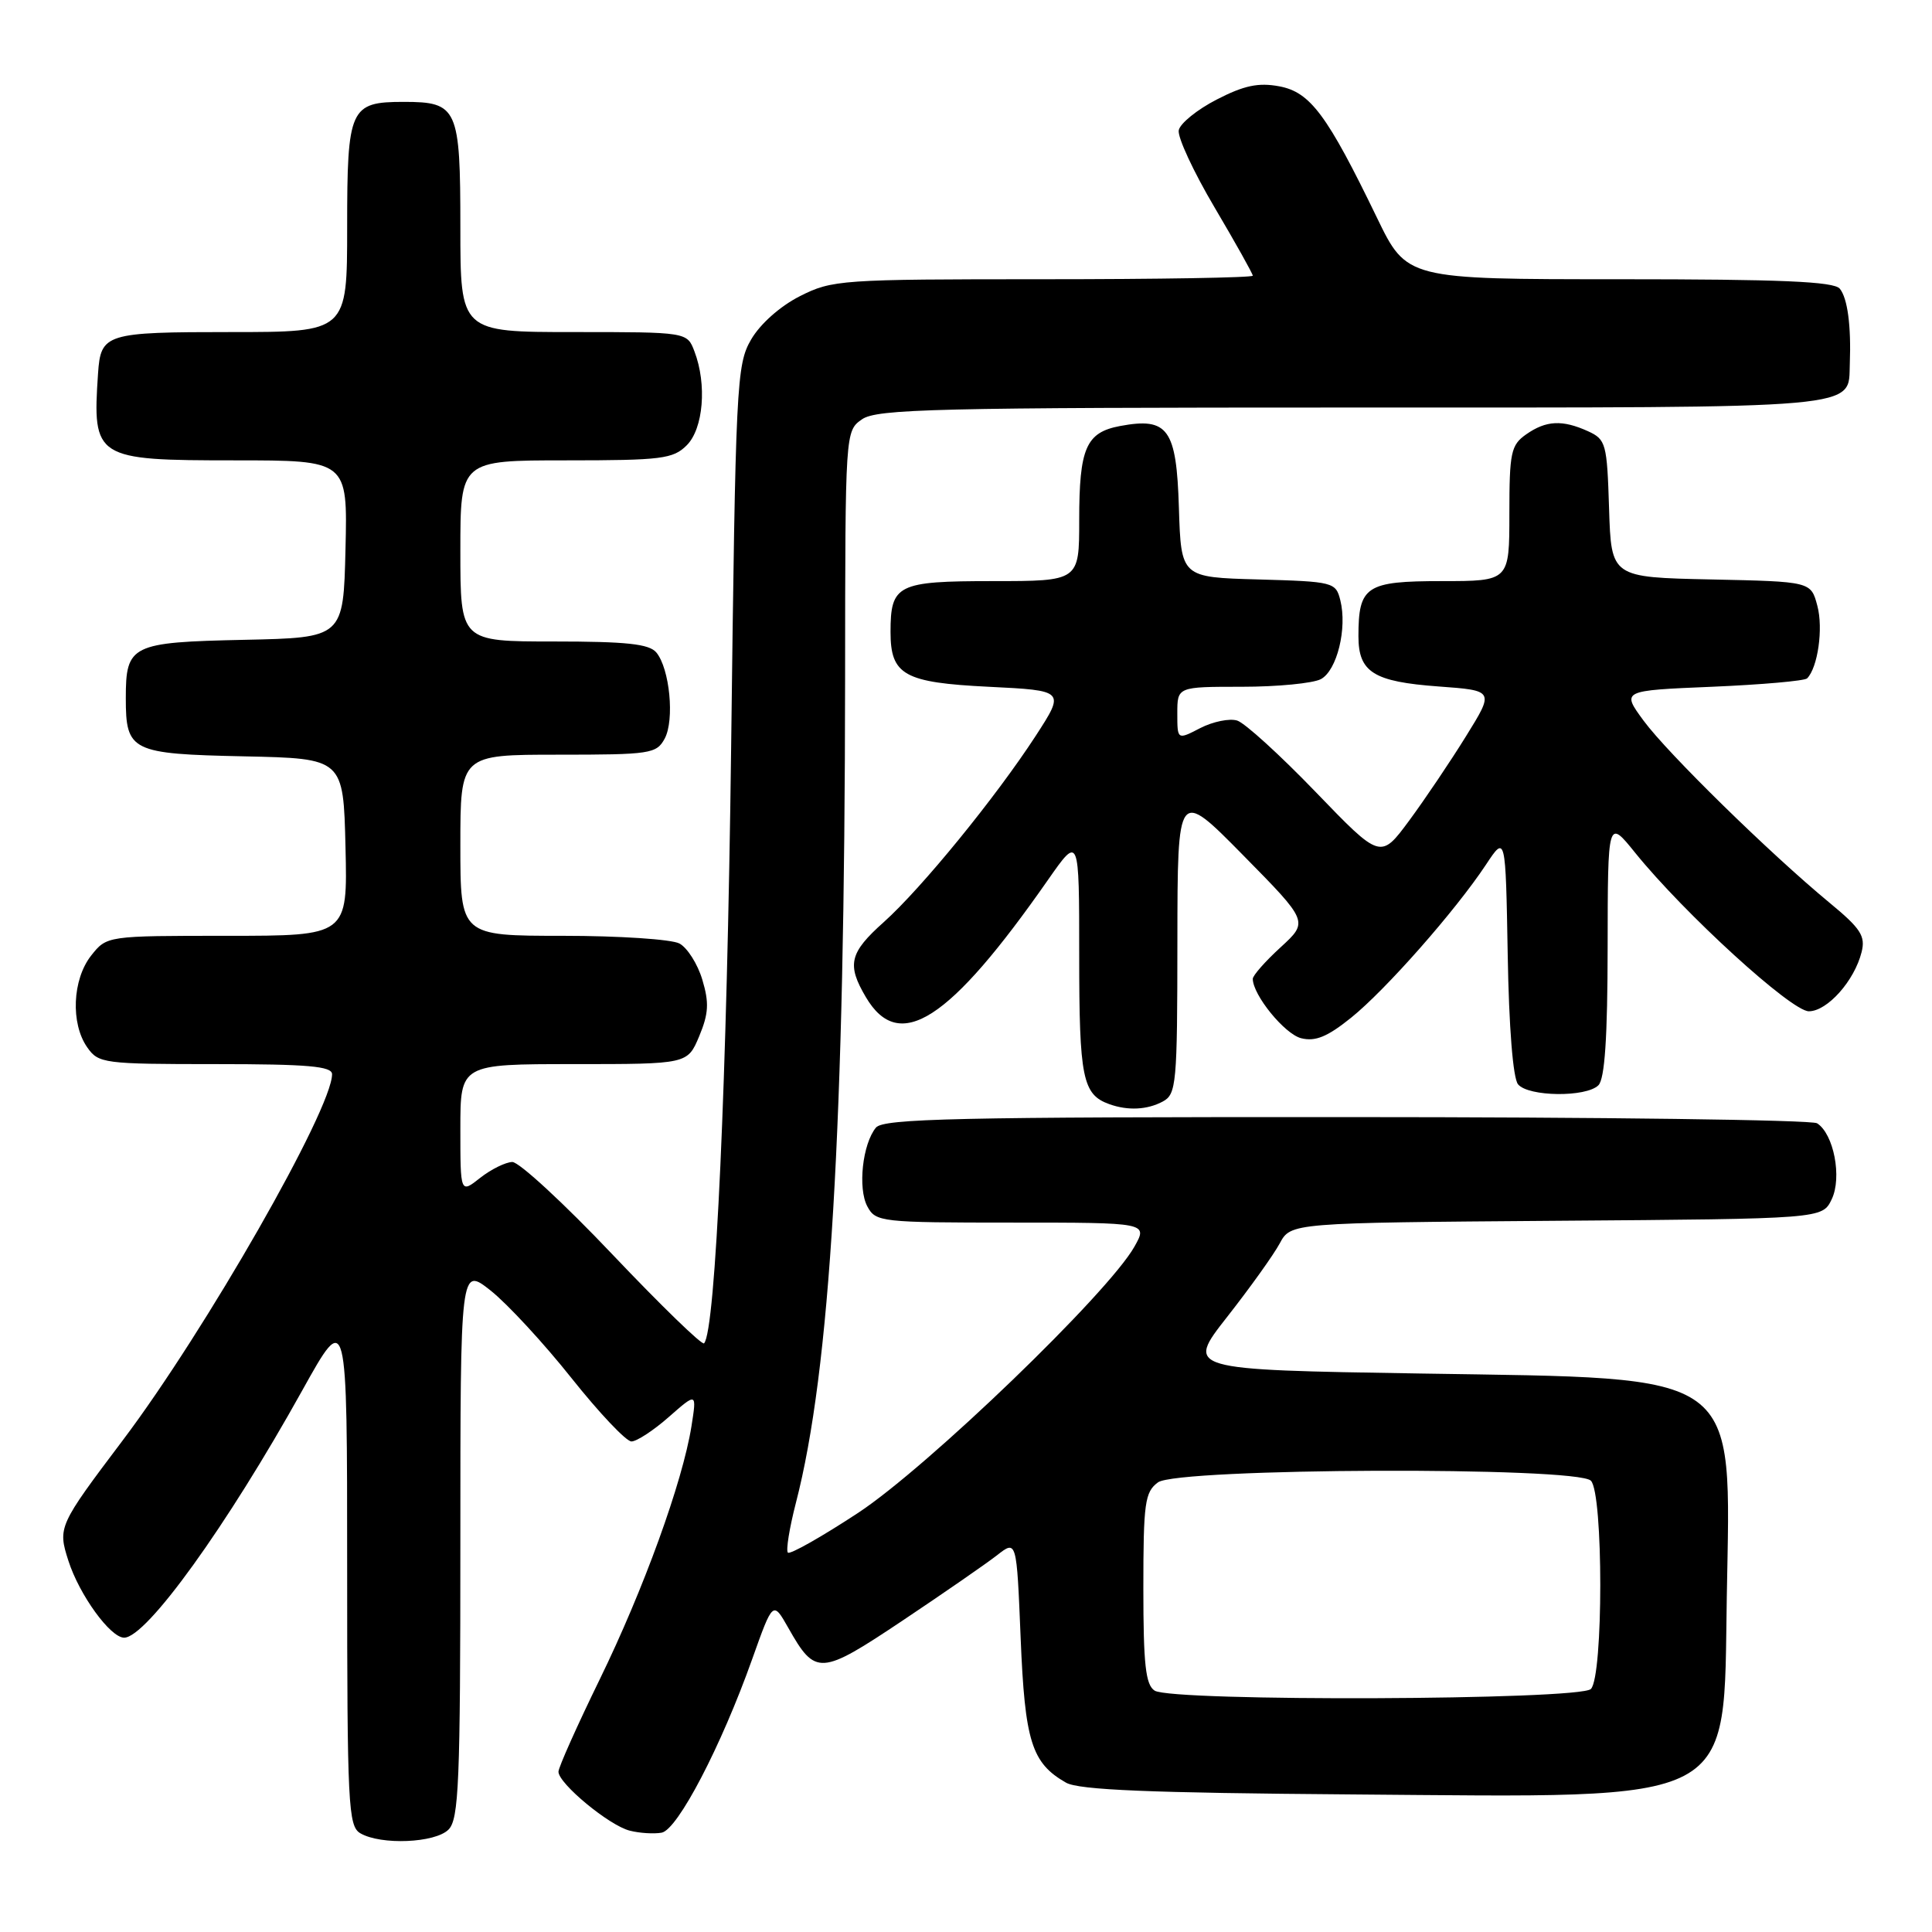 <?xml version="1.0" encoding="UTF-8" standalone="no"?>
<!DOCTYPE svg PUBLIC "-//W3C//DTD SVG 1.1//EN" "http://www.w3.org/Graphics/SVG/1.1/DTD/svg11.dtd" >
<svg xmlns="http://www.w3.org/2000/svg" xmlns:xlink="http://www.w3.org/1999/xlink" version="1.1" viewBox="0 0 256 256">
 <g >
 <path fill="currentColor"
d=" M 59.43 242.43 C 60.80 241.06 61.00 236.20 61.00 204.34 C 61.00 167.83 61.00 167.83 65.03 171.02 C 67.24 172.78 72.06 177.99 75.73 182.61 C 79.40 187.22 82.97 191.00 83.67 191.00 C 84.36 191.00 86.60 189.54 88.63 187.75 C 92.33 184.50 92.33 184.50 91.62 189.00 C 90.44 196.38 85.28 210.62 79.46 222.54 C 76.46 228.69 74.00 234.19 74.00 234.76 C 74.00 236.33 80.72 241.89 83.44 242.57 C 84.76 242.91 86.66 243.02 87.67 242.84 C 89.79 242.45 95.56 231.40 99.68 219.81 C 102.42 212.12 102.42 212.12 104.46 215.71 C 108.06 222.07 108.69 222.02 119.62 214.72 C 125.05 211.09 130.67 207.20 132.11 206.08 C 134.71 204.04 134.71 204.04 135.24 217.02 C 135.80 230.75 136.69 233.61 141.25 236.21 C 142.94 237.18 152.33 237.57 179.00 237.77 C 230.85 238.17 228.34 239.49 228.81 211.54 C 229.32 181.35 231.16 182.69 188.30 182.00 C 157.11 181.50 157.11 181.50 162.60 174.50 C 165.62 170.65 168.76 166.27 169.57 164.76 C 171.04 162.03 171.04 162.03 206.26 161.76 C 241.47 161.50 241.47 161.50 242.71 158.91 C 244.10 156.02 242.98 150.24 240.77 148.84 C 240.07 148.39 211.99 148.02 178.37 148.02 C 126.96 148.00 117.06 148.22 116.07 149.41 C 114.29 151.56 113.64 157.46 114.93 159.86 C 116.03 161.92 116.71 162.00 134.09 162.00 C 152.11 162.00 152.11 162.00 150.31 165.20 C 146.84 171.35 122.91 194.40 113.71 200.46 C 108.87 203.64 104.68 206.01 104.40 205.73 C 104.12 205.45 104.60 202.48 105.46 199.14 C 110.01 181.59 111.93 149.29 111.98 89.81 C 112.00 57.17 112.00 57.11 114.22 55.56 C 116.18 54.19 124.02 54.00 179.15 54.00 C 247.86 54.00 244.87 54.26 245.11 48.18 C 245.30 43.18 244.81 39.50 243.78 38.25 C 243.00 37.30 235.91 37.00 214.58 37.00 C 186.40 37.00 186.40 37.00 182.45 28.84 C 175.86 15.22 173.62 12.21 169.52 11.44 C 166.76 10.92 164.84 11.32 161.22 13.19 C 158.63 14.52 156.36 16.36 156.19 17.26 C 156.01 18.17 158.15 22.77 160.94 27.49 C 163.72 32.20 166.00 36.27 166.00 36.53 C 166.00 36.79 153.50 37.00 138.21 37.00 C 111.38 37.00 110.27 37.08 105.98 39.25 C 103.36 40.58 100.72 42.93 99.52 45.00 C 97.59 48.34 97.47 50.74 96.88 99.00 C 96.33 143.12 94.82 176.41 93.29 178.00 C 93.03 178.28 87.56 172.97 81.15 166.22 C 74.74 159.46 68.77 153.95 67.88 153.97 C 67.00 153.99 65.08 154.93 63.63 156.07 C 61.00 158.15 61.00 158.15 61.00 149.57 C 61.00 141.00 61.00 141.00 76.05 141.00 C 91.10 141.00 91.10 141.00 92.65 137.30 C 93.90 134.30 93.98 132.87 93.06 129.81 C 92.44 127.73 91.07 125.58 90.03 125.02 C 88.99 124.46 82.03 124.00 74.57 124.00 C 61.00 124.00 61.00 124.00 61.00 112.00 C 61.00 100.00 61.00 100.00 73.96 100.00 C 86.20 100.00 86.99 99.88 88.08 97.86 C 89.40 95.38 88.74 88.60 86.97 86.46 C 86.02 85.32 83.01 85.00 73.38 85.00 C 61.00 85.00 61.00 85.00 61.00 73.00 C 61.00 61.00 61.00 61.00 75.00 61.00 C 87.67 61.00 89.19 60.81 91.00 59.00 C 93.20 56.80 93.69 50.94 92.02 46.57 C 91.05 44.00 91.05 44.00 76.02 44.00 C 61.00 44.00 61.00 44.00 61.00 30.12 C 61.00 14.31 60.64 13.50 53.50 13.50 C 46.36 13.50 46.00 14.31 46.00 30.12 C 46.00 44.00 46.00 44.00 30.62 44.00 C 13.96 44.00 13.35 44.19 12.99 49.50 C 12.23 60.76 12.61 61.00 31.10 61.00 C 46.06 61.00 46.06 61.00 45.78 72.75 C 45.50 84.50 45.50 84.50 32.35 84.78 C 17.37 85.10 16.67 85.44 16.67 92.50 C 16.67 99.56 17.37 99.90 32.35 100.22 C 45.50 100.50 45.50 100.50 45.78 112.25 C 46.06 124.00 46.06 124.00 30.10 124.00 C 14.15 124.00 14.15 124.00 12.07 126.63 C 9.59 129.79 9.34 135.62 11.56 138.78 C 13.05 140.91 13.73 141.00 28.56 141.00 C 40.79 141.00 44.00 141.28 44.00 142.34 C 44.00 146.97 27.22 176.33 16.28 190.83 C 7.75 202.14 7.64 202.37 9.06 206.80 C 10.51 211.33 14.62 217.00 16.45 217.00 C 19.40 217.00 30.06 202.21 40.05 184.24 C 46.00 173.55 46.00 173.55 46.00 207.72 C 46.00 239.22 46.14 241.98 47.75 242.92 C 50.48 244.51 57.65 244.21 59.43 242.43 Z  M 154.07 145.96 C 155.88 144.99 156.00 143.67 156.01 124.71 C 156.03 104.50 156.03 104.50 164.71 113.31 C 173.39 122.12 173.39 122.12 169.70 125.51 C 167.66 127.37 166.00 129.26 166.00 129.70 C 166.01 131.85 170.22 137.02 172.41 137.57 C 174.29 138.04 175.89 137.38 179.02 134.86 C 183.60 131.18 192.86 120.67 196.90 114.57 C 199.50 110.64 199.50 110.64 199.78 126.50 C 199.94 136.12 200.48 142.88 201.15 143.68 C 202.52 145.33 210.18 145.42 211.80 143.80 C 212.64 142.96 213.01 137.45 213.02 125.55 C 213.04 108.50 213.04 108.50 216.67 113.00 C 223.19 121.06 237.36 134.00 239.68 134.00 C 242.12 134.00 245.72 129.97 246.67 126.16 C 247.21 124.03 246.56 123.03 242.40 119.60 C 234.51 113.08 220.98 99.83 217.79 95.50 C 214.85 91.50 214.85 91.50 226.84 91.00 C 233.44 90.72 239.11 90.22 239.45 89.89 C 240.87 88.46 241.61 83.27 240.81 80.28 C 239.96 77.06 239.96 77.06 226.73 76.78 C 213.50 76.50 213.50 76.50 213.21 67.39 C 212.94 58.77 212.80 58.23 210.42 57.14 C 207.02 55.60 204.87 55.70 202.22 57.56 C 200.21 58.97 200.00 59.95 200.00 68.06 C 200.00 77.00 200.00 77.00 191.04 77.00 C 181.00 77.00 180.00 77.66 180.00 84.31 C 180.00 89.07 182.00 90.33 190.61 90.96 C 198.01 91.50 198.01 91.50 194.25 97.56 C 192.19 100.89 188.80 105.92 186.72 108.74 C 182.93 113.86 182.93 113.86 174.35 104.96 C 169.64 100.07 164.95 95.80 163.94 95.48 C 162.93 95.16 160.73 95.61 159.05 96.47 C 156.00 98.05 156.00 98.05 156.00 94.53 C 156.00 91.00 156.00 91.00 164.57 91.00 C 169.28 91.00 173.98 90.54 175.02 89.99 C 177.16 88.85 178.53 83.26 177.60 79.54 C 177.00 77.14 176.69 77.06 166.74 76.78 C 156.50 76.50 156.50 76.50 156.21 67.27 C 155.89 56.81 154.77 55.26 148.41 56.45 C 143.90 57.30 143.00 59.37 143.00 68.93 C 143.00 77.00 143.00 77.00 131.54 77.00 C 118.91 77.00 118.00 77.45 118.00 83.74 C 118.00 89.44 119.80 90.45 130.99 91.00 C 141.13 91.50 141.13 91.50 137.24 97.50 C 131.95 105.64 122.11 117.70 117.11 122.18 C 112.55 126.25 112.18 127.81 114.74 132.14 C 119.15 139.60 125.79 135.32 138.87 116.58 C 143.00 110.67 143.00 110.67 143.00 126.64 C 143.00 142.85 143.44 145.04 147.00 146.31 C 149.46 147.19 152.01 147.06 154.07 145.96 Z  M 153.00 224.02 C 151.80 223.26 151.50 220.58 151.50 210.46 C 151.50 199.12 151.70 197.70 153.44 196.42 C 156.05 194.51 208.91 194.31 210.80 196.20 C 212.46 197.86 212.46 222.14 210.80 223.80 C 209.31 225.29 155.33 225.49 153.00 224.02 Z "/>
</g>
</svg>